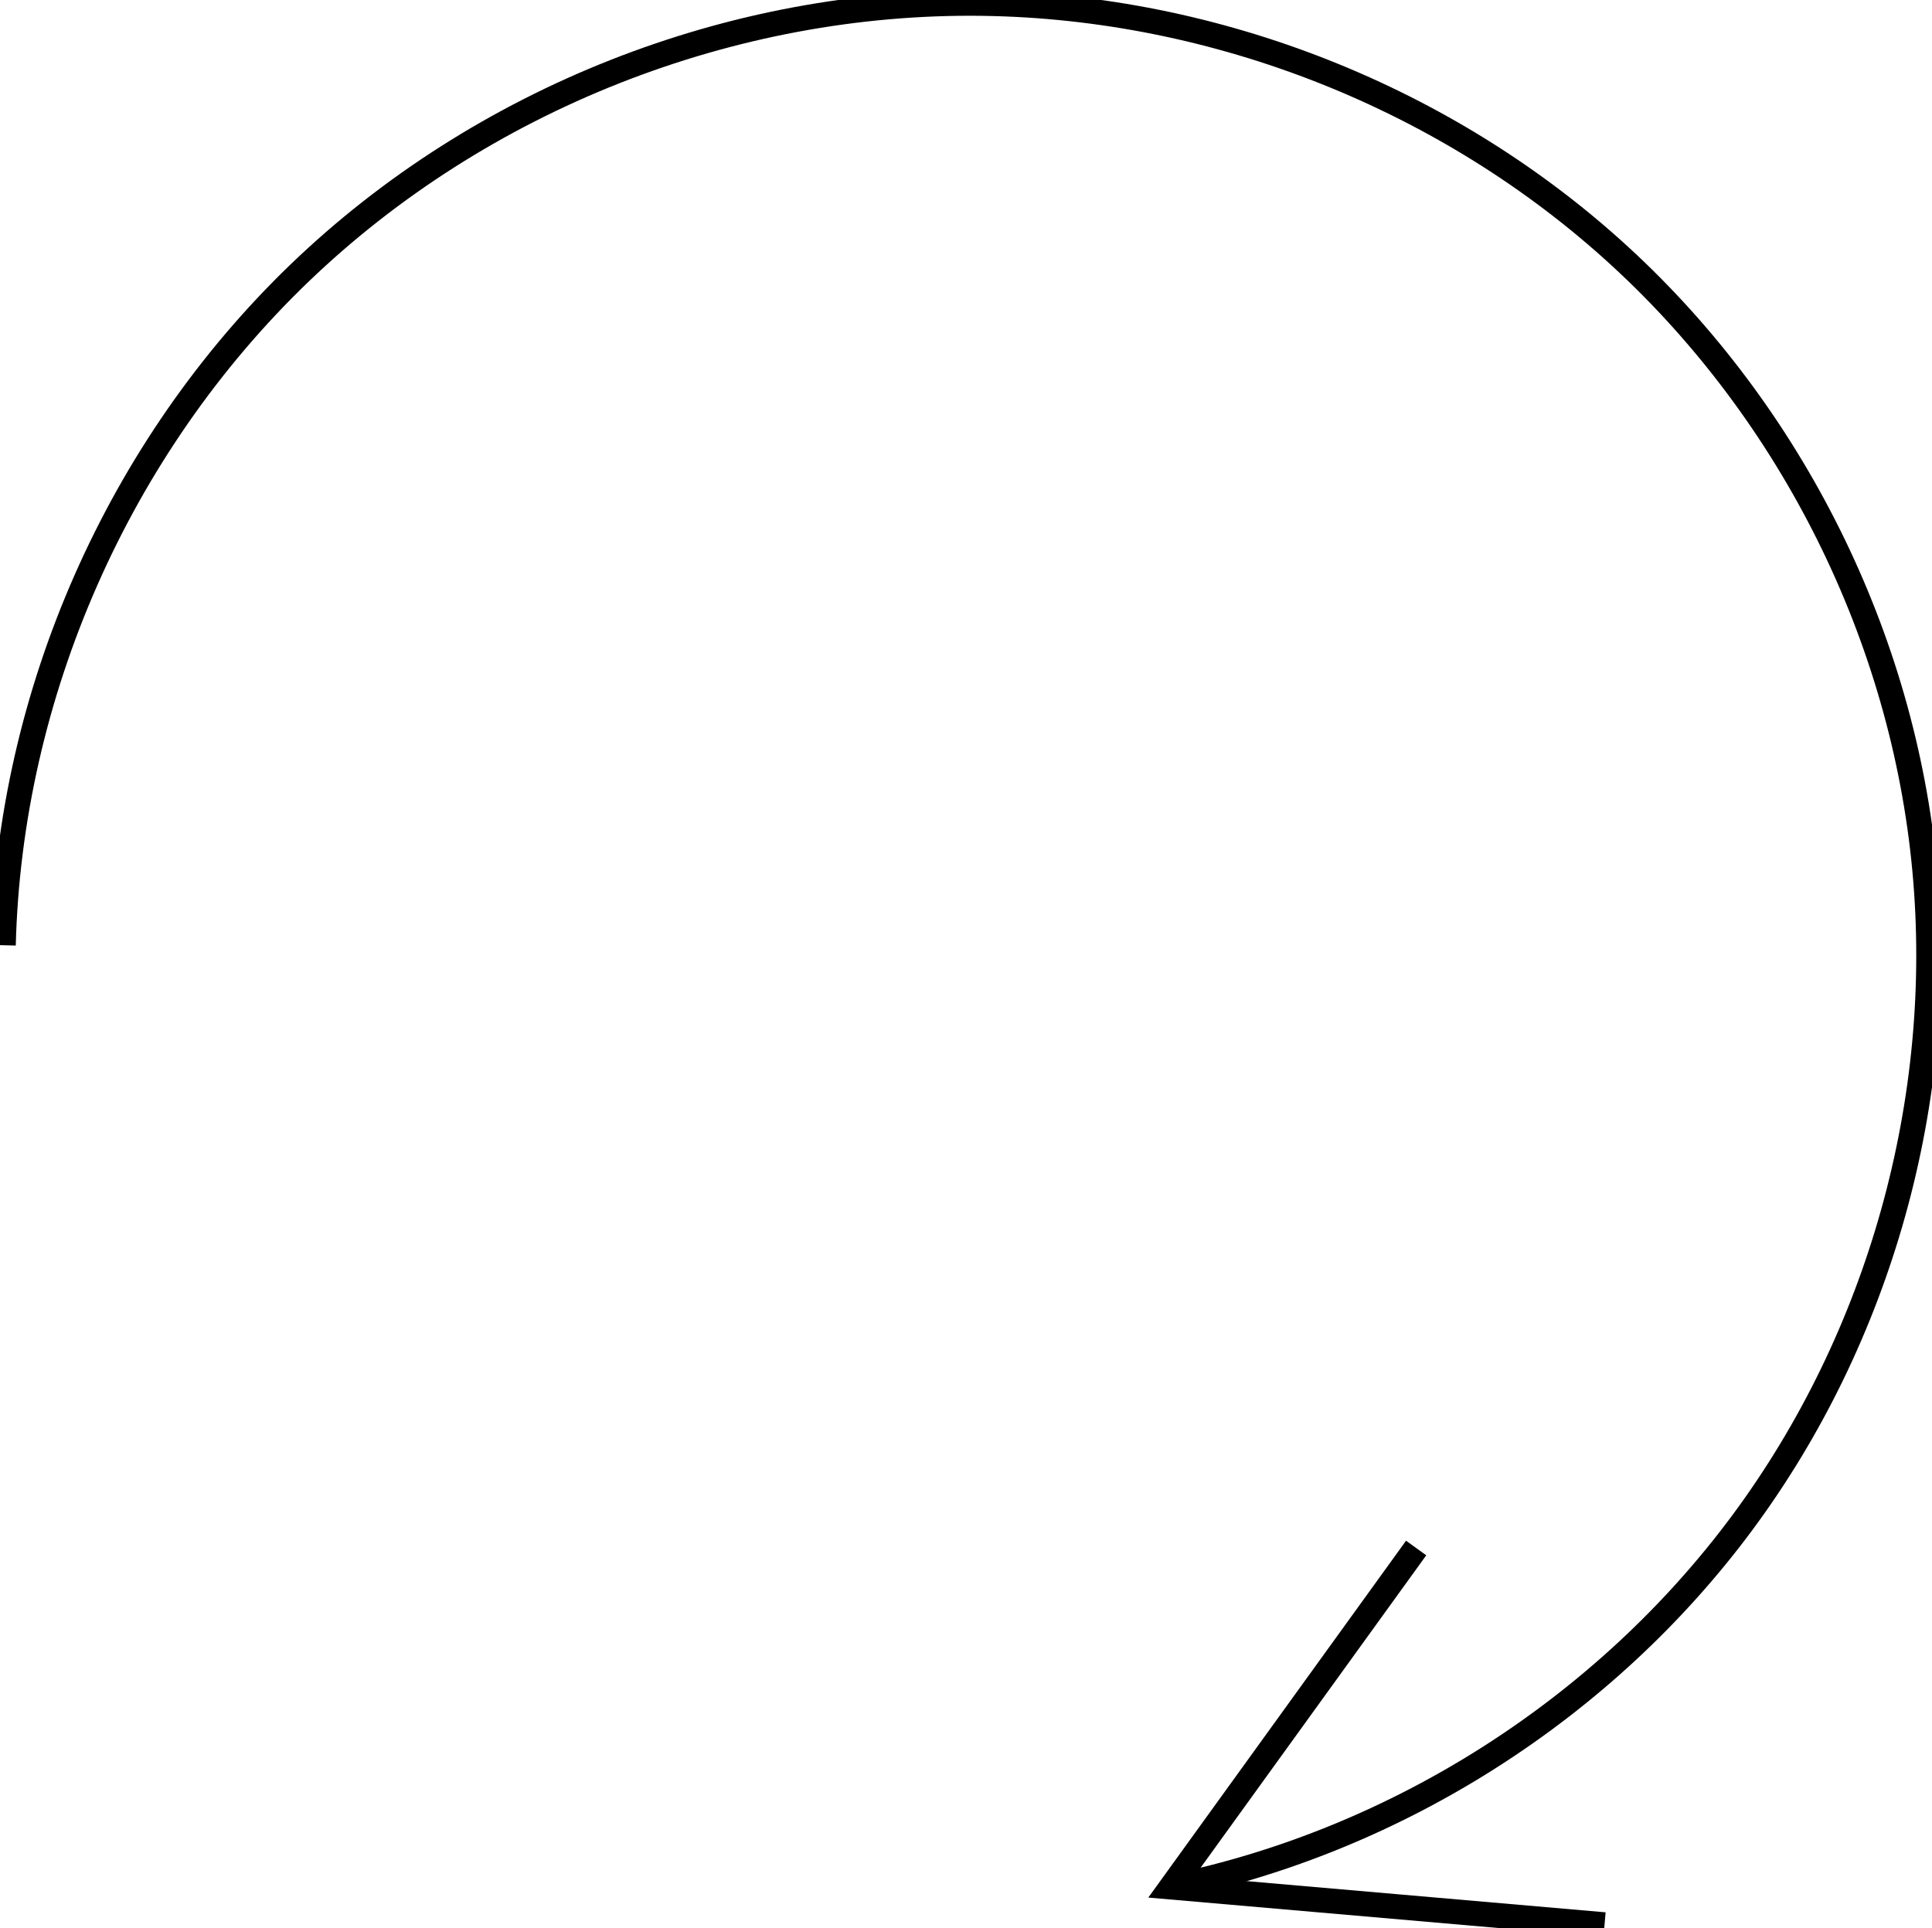 <svg xmlns="http://www.w3.org/2000/svg" width="293.027" height="292.441" viewBox="0 0 77.53 77.375"  fill="none" stroke="#000" xmlns:v="https://vecta.io/nano"><path d="M.133 37.934c.253-10.077 4.622-19.99 11.888-26.976S29.363-.005 39.442.136c9.374.132 18.661 3.807 25.567 10.148S76.372 25.575 77.24 34.91c.858 9.229-1.799 18.742-7.316 26.191S56.081 73.863 47.002 75.732"/><path d="M64.389 77.244l-17.387-1.512h0l9.827-13.607"/></svg>